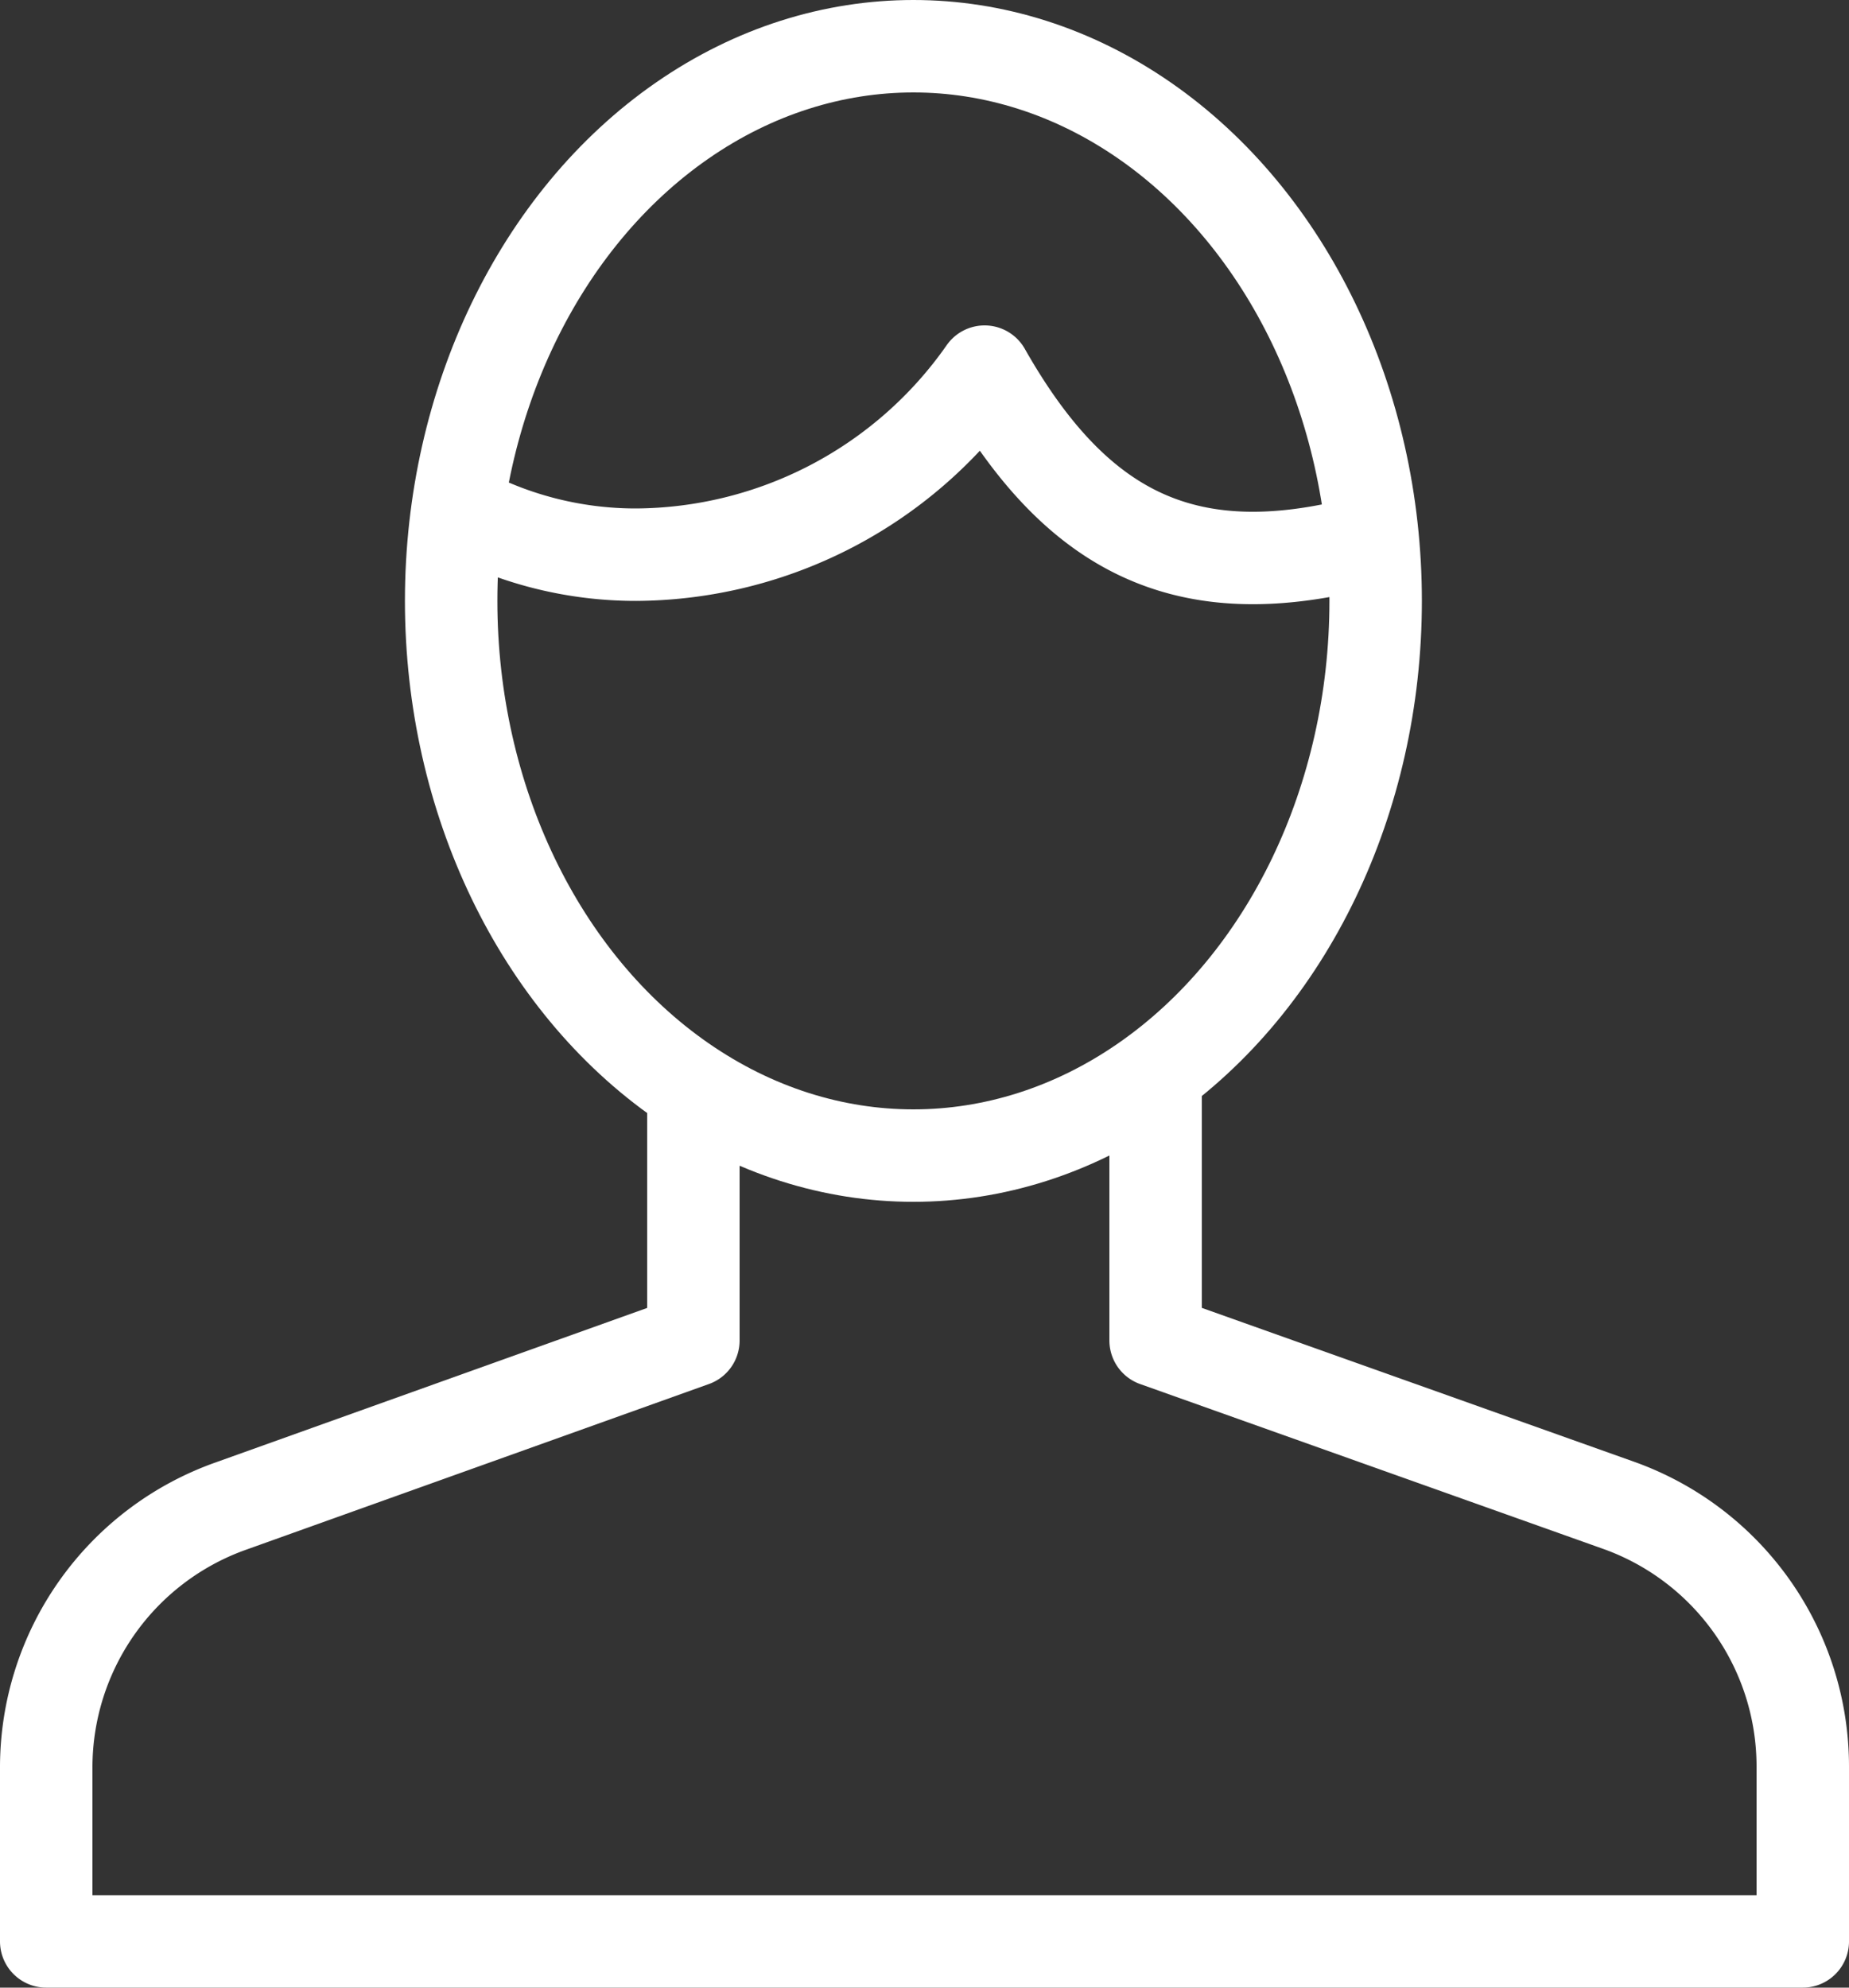 <svg id="Layer_1" data-name="Layer 1" xmlns="http://www.w3.org/2000/svg" viewBox="0 0 20 21.5"><rect x="0" y="0" width="20" height="21.5" fill="#333333" stroke="none"/><title>user</title><path d="M9.5,14.28V17l-5,1.79a3,3,0,0,0-2,2.83V23.5h19V21.61a3,3,0,0,0-2-2.83L14.5,17V14.09" transform="translate(-2 -2.5)" style="fill:none;stroke:#fff;stroke-linejoin:round"/><ellipse cx="9.88" cy="6.5" rx="5" ry="6" style="fill:none;stroke:#fff;stroke-linejoin:round"/><path d="M16.83,8.45l-.45,0c-1.7.33-2.8-.29-3.73-1.93A4.63,4.63,0,0,1,8.88,8.5,4,4,0,0,1,6.94,8" transform="translate(-2 -2.5)" style="fill:none;stroke:#fff;stroke-linejoin:round"/></svg>